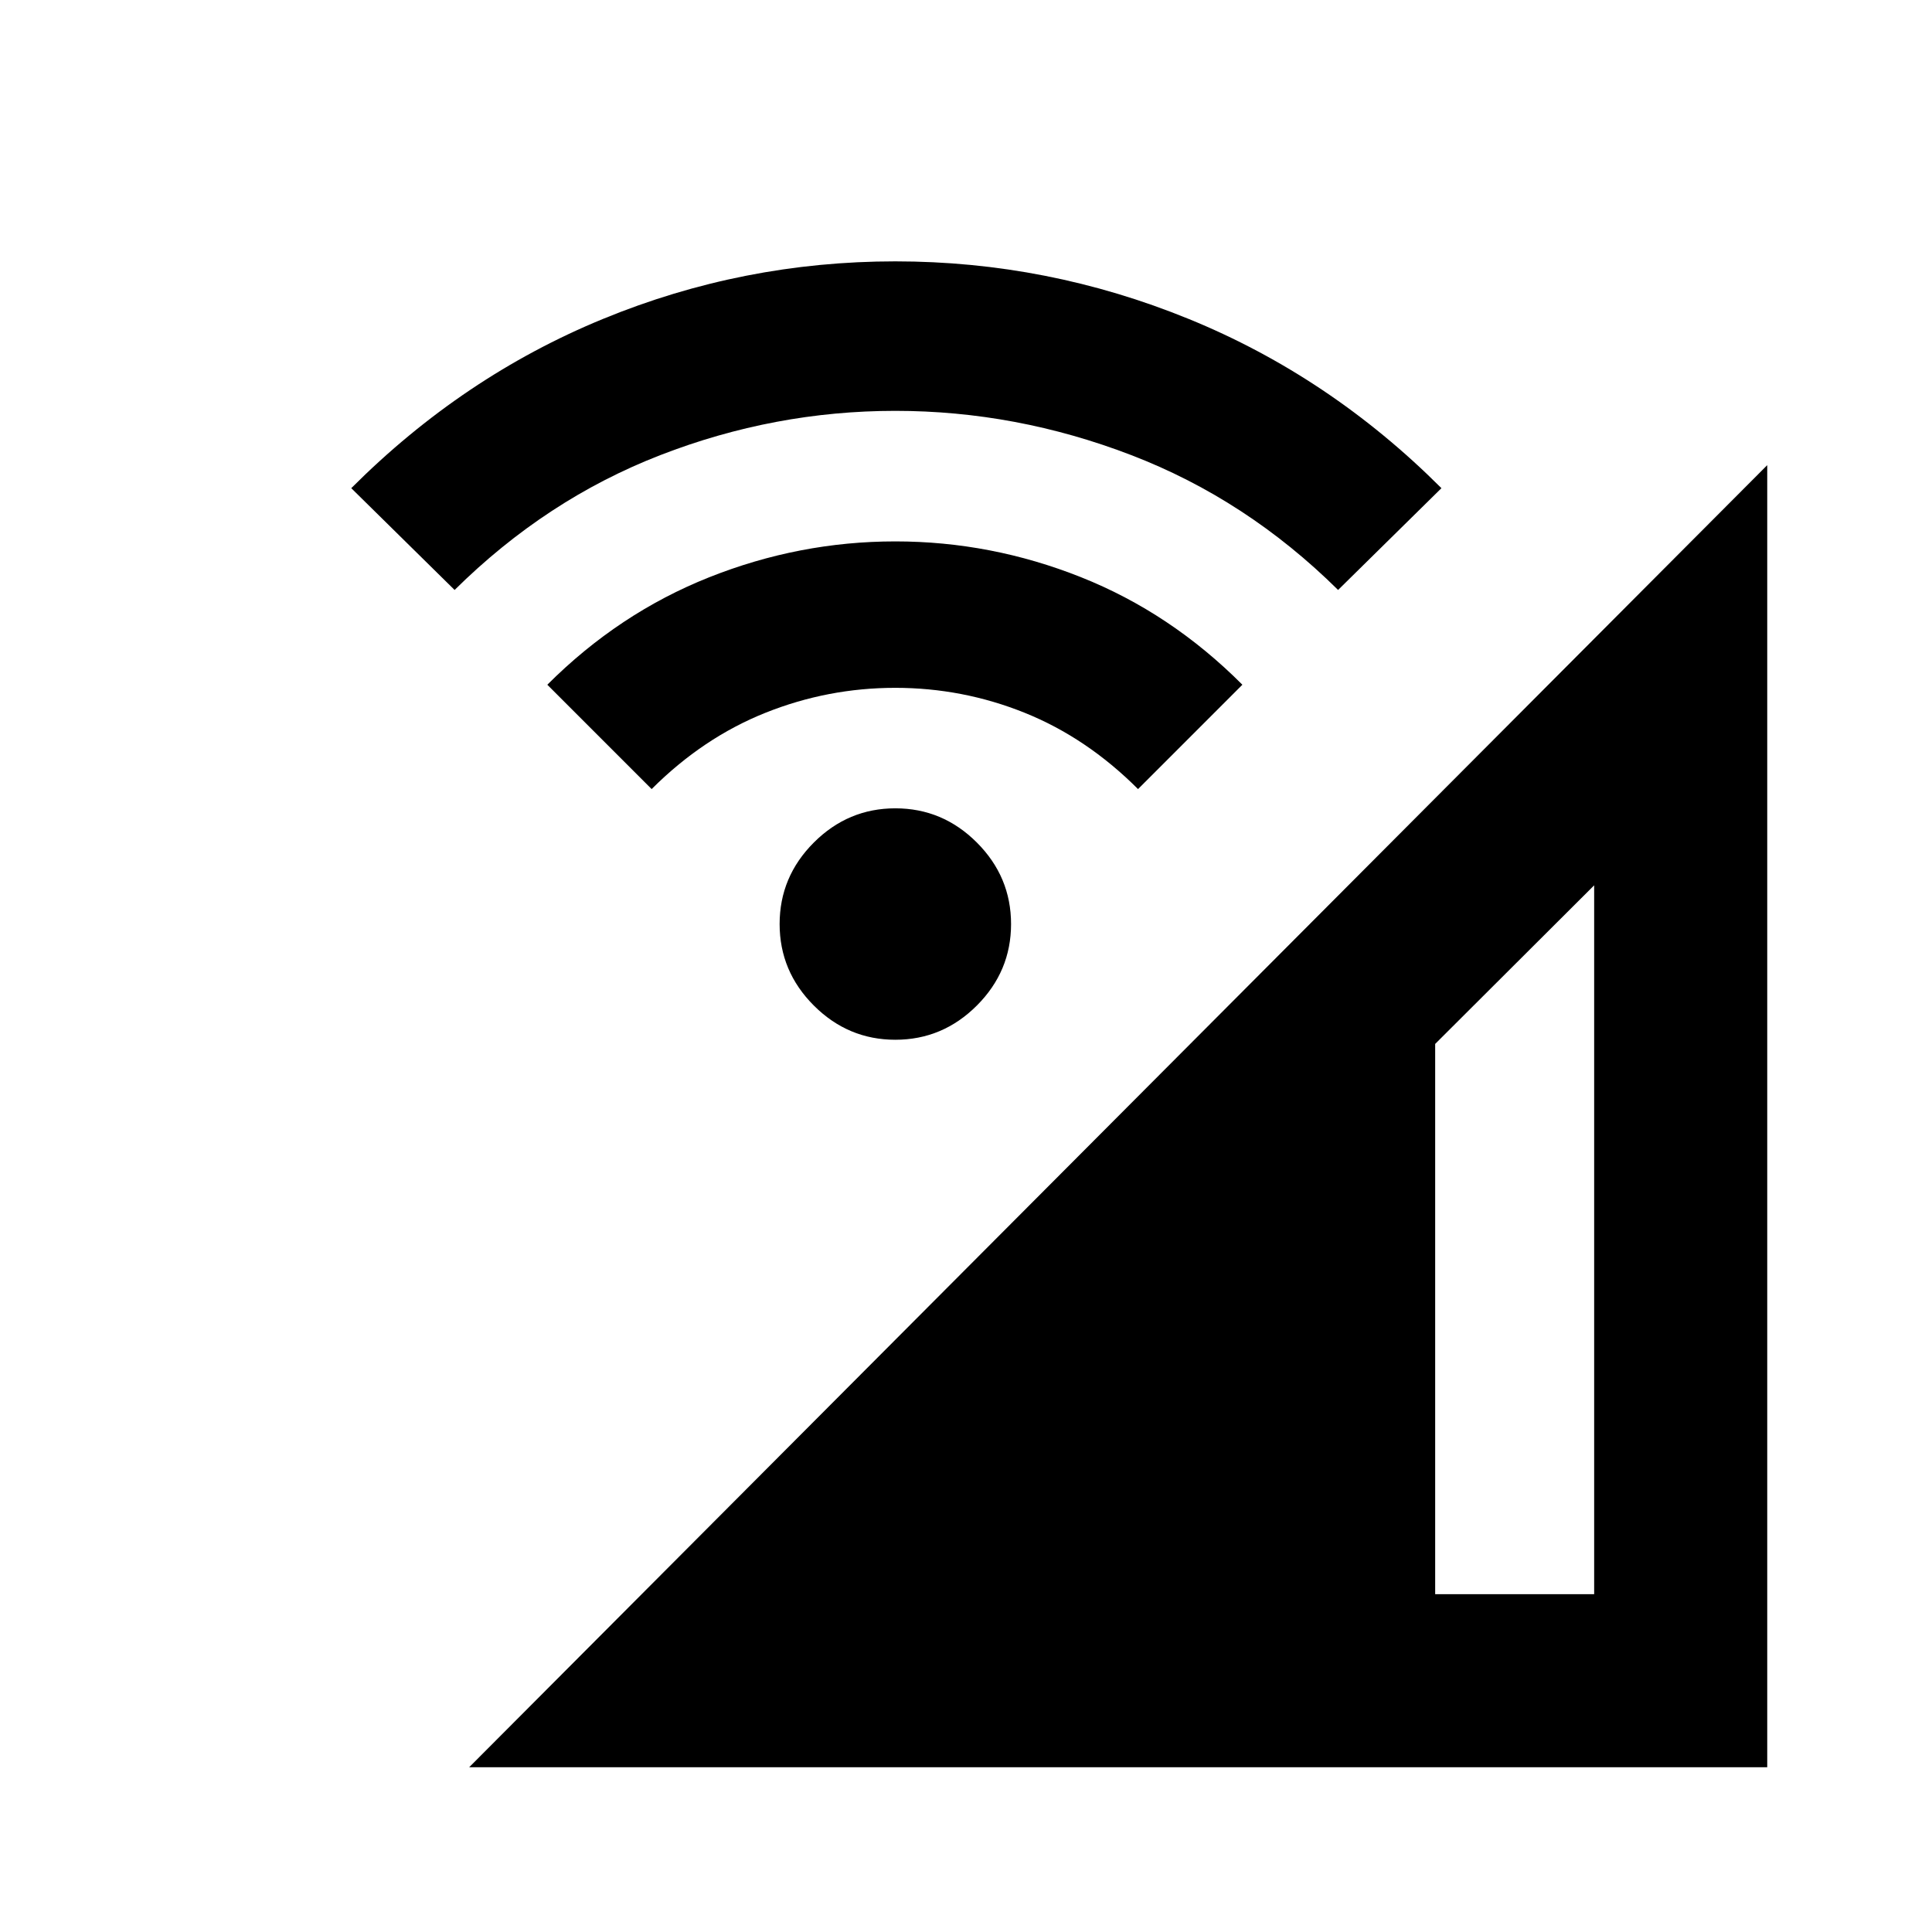 <svg xmlns="http://www.w3.org/2000/svg" height="24" viewBox="0 -960 960 960" width="24"><path d="m233.13-81.87 645-647v647h-645Zm480-86h79v-352.22l-79 78.81v273.41ZM444.89-443.35q-23.5 0-40.5-17t-17-40.5q0-23.5 17-40.5t40.5-17q23.5 0 40.5 17t17 40.5q0 23.5-17 40.5t-40.5 17ZM323.8-567.91l-51.84-51.85q35.52-35.52 80.37-53.37 44.85-17.85 92.56-17.85 47.5 0 92.16 17.75 44.65 17.74 80.28 53.47l-51.85 51.85q-25.52-25.52-56.35-37.92-30.83-12.39-64.28-12.39-33.46 0-64.49 12.39-31.03 12.4-56.56 37.92Zm-97.91-98.94-51.35-50.58q55.5-55.5 125.09-84.1 69.59-28.6 145.24-28.6t145.76 28.6q70.11 28.6 125.61 84.1l-51.35 50.58q-45.5-45-102.75-67t-117.29-22q-60.04 0-116.75 22t-102.21 67Z"/></svg>